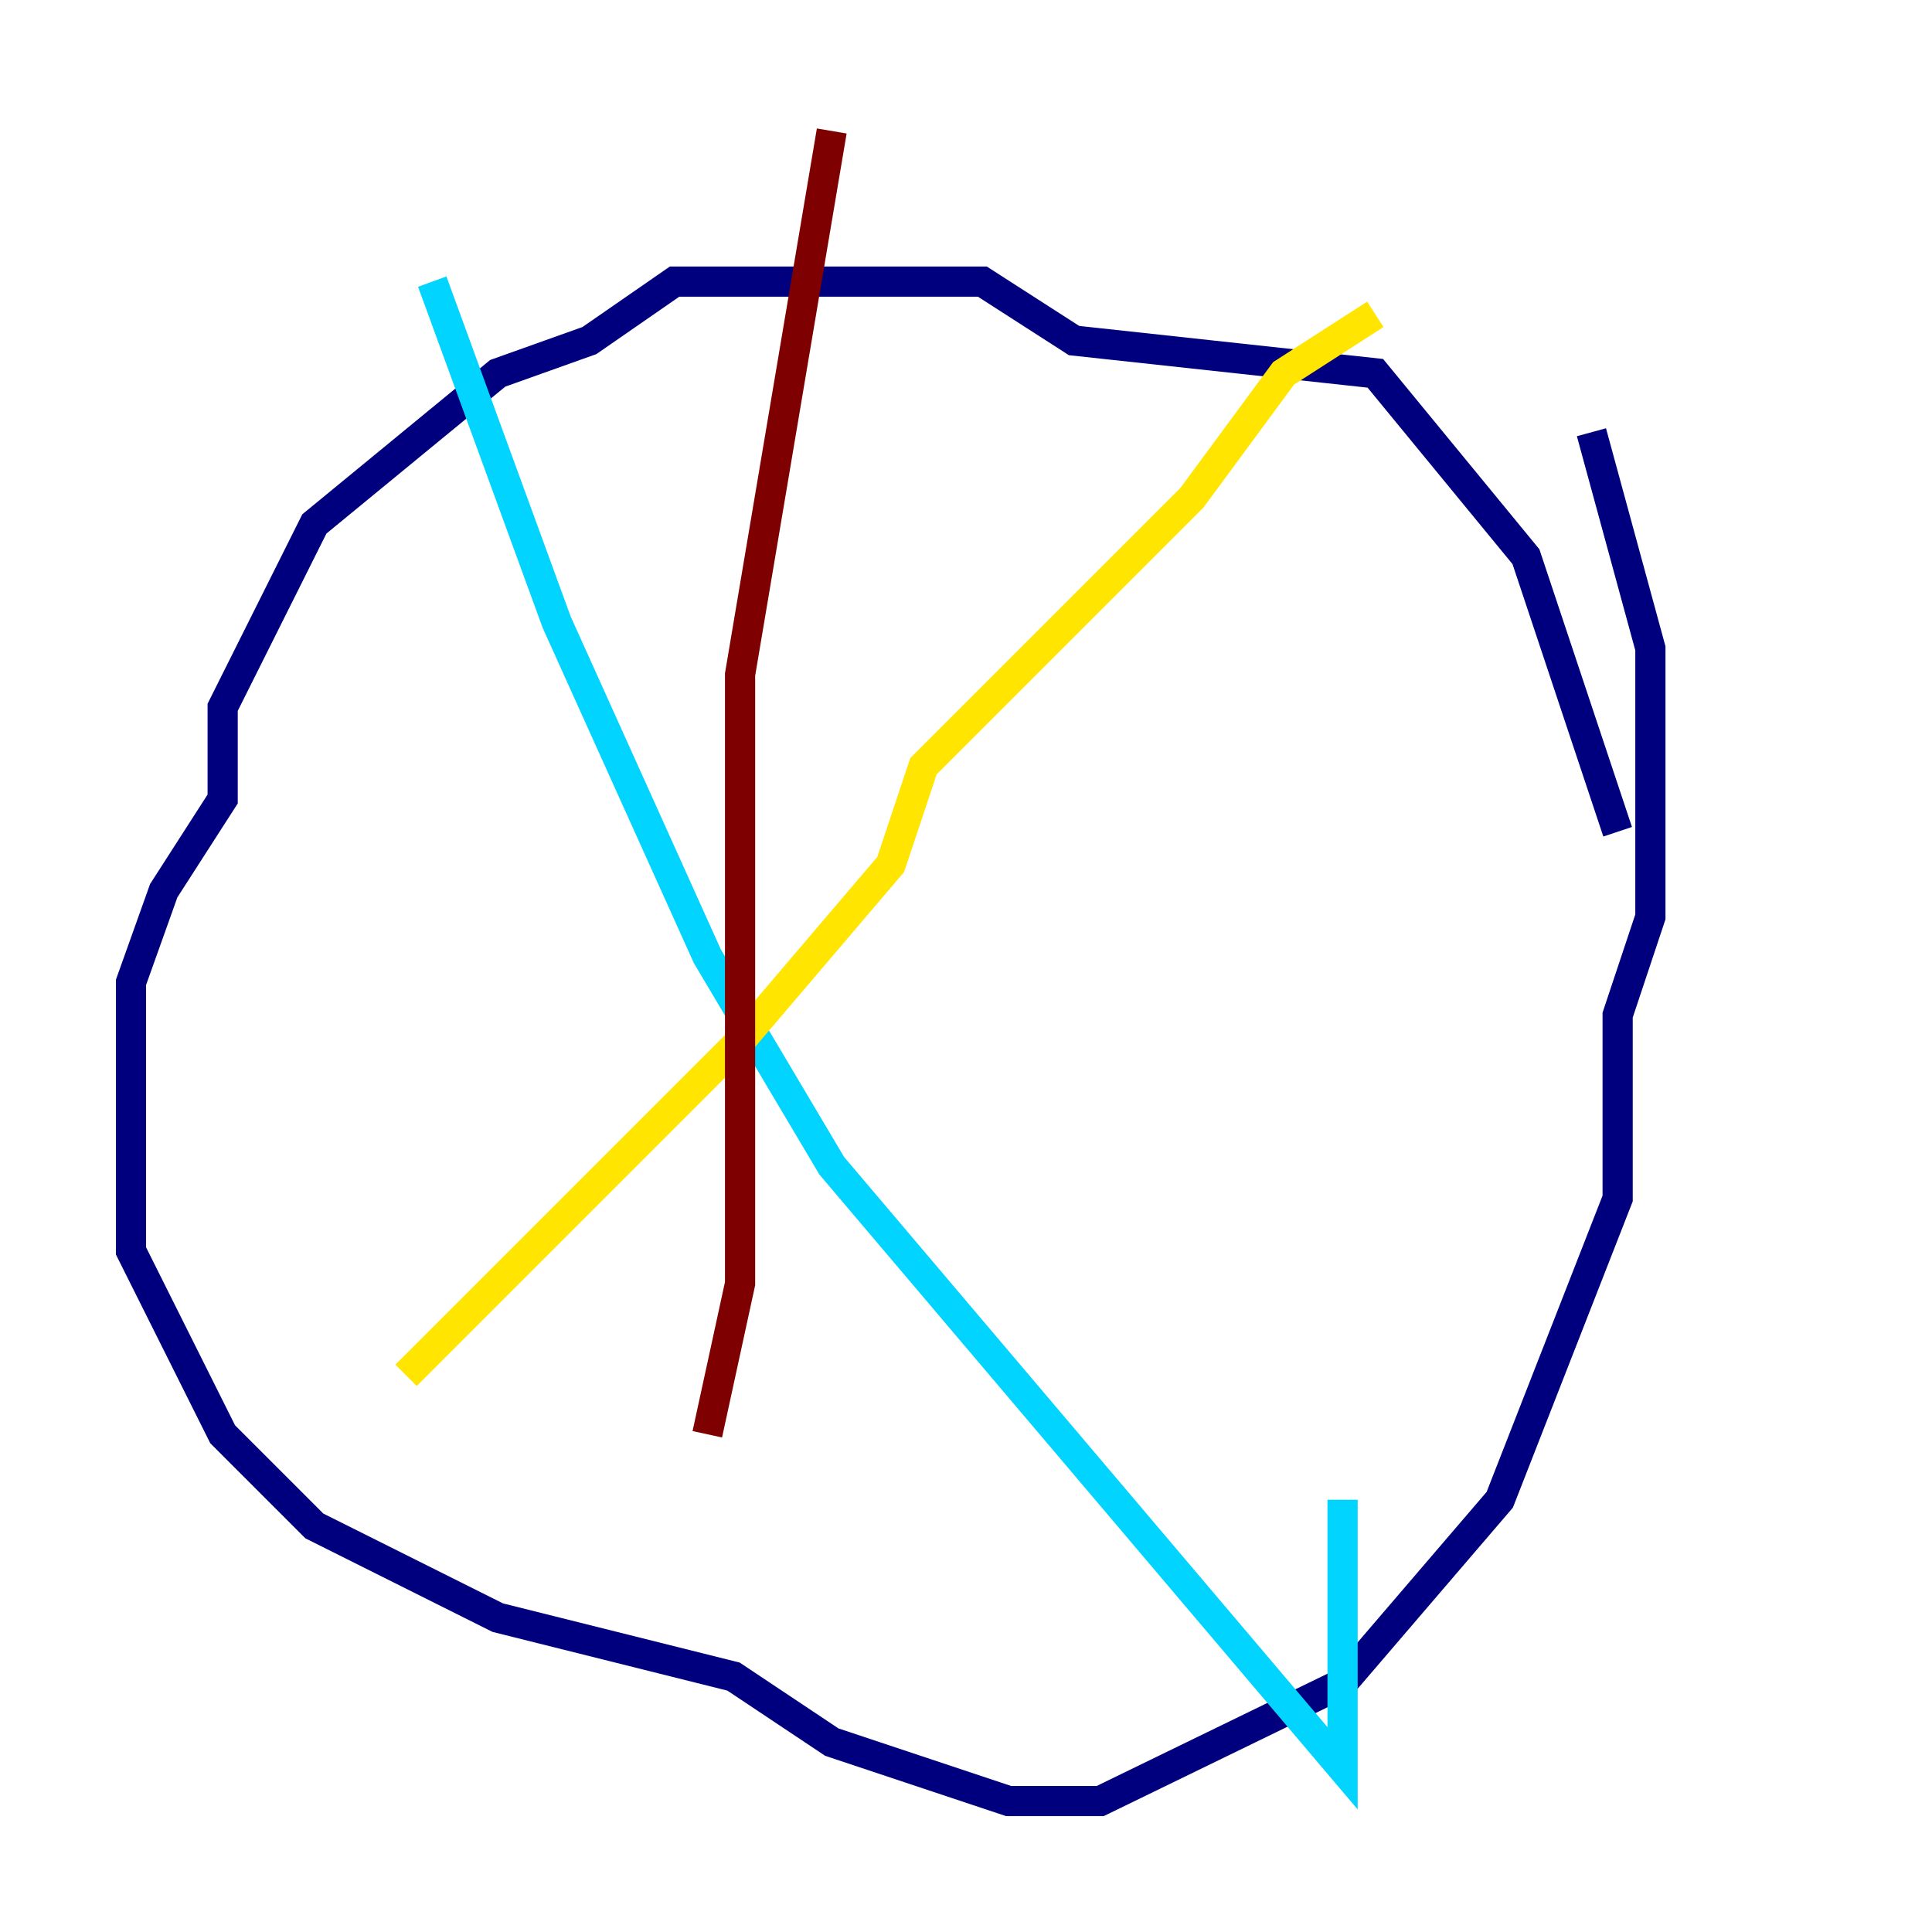 <?xml version="1.0" encoding="utf-8" ?>
<svg baseProfile="tiny" height="128" version="1.2" viewBox="0,0,128,128" width="128" xmlns="http://www.w3.org/2000/svg" xmlns:ev="http://www.w3.org/2001/xml-events" xmlns:xlink="http://www.w3.org/1999/xlink"><defs /><polyline fill="none" points="107.173,55.105 101.098,36.881 91.119,24.732 71.159,22.563 65.085,18.658 44.691,18.658 39.051,22.563 32.976,24.732 20.827,34.712 14.752,46.861 14.752,52.936 10.848,59.01 8.678,65.085 8.678,82.875 14.752,95.024 20.827,101.098 32.976,107.173 48.597,111.078 55.105,115.417 66.82,119.322 72.895,119.322 88.949,111.512 99.363,99.363 107.173,79.403 107.173,67.254 109.342,60.746 109.342,42.956 105.437,28.637" stroke="#00007f" stroke-width="2" /><polyline fill="none" points="28.637,18.658 36.881,41.22 46.861,63.349 55.105,77.234 88.949,117.153 88.949,99.363" stroke="#00d4ff" stroke-width="2" /><polyline fill="none" points="91.119,20.827 85.044,24.732 78.969,32.976 61.18,50.766 59.01,57.275 49.031,68.99 26.902,91.119" stroke="#ffe500" stroke-width="2" /><polyline fill="none" points="55.105,8.678 49.031,44.691 49.031,85.044 46.861,95.024" stroke="#7f0000" stroke-width="2" /></svg>